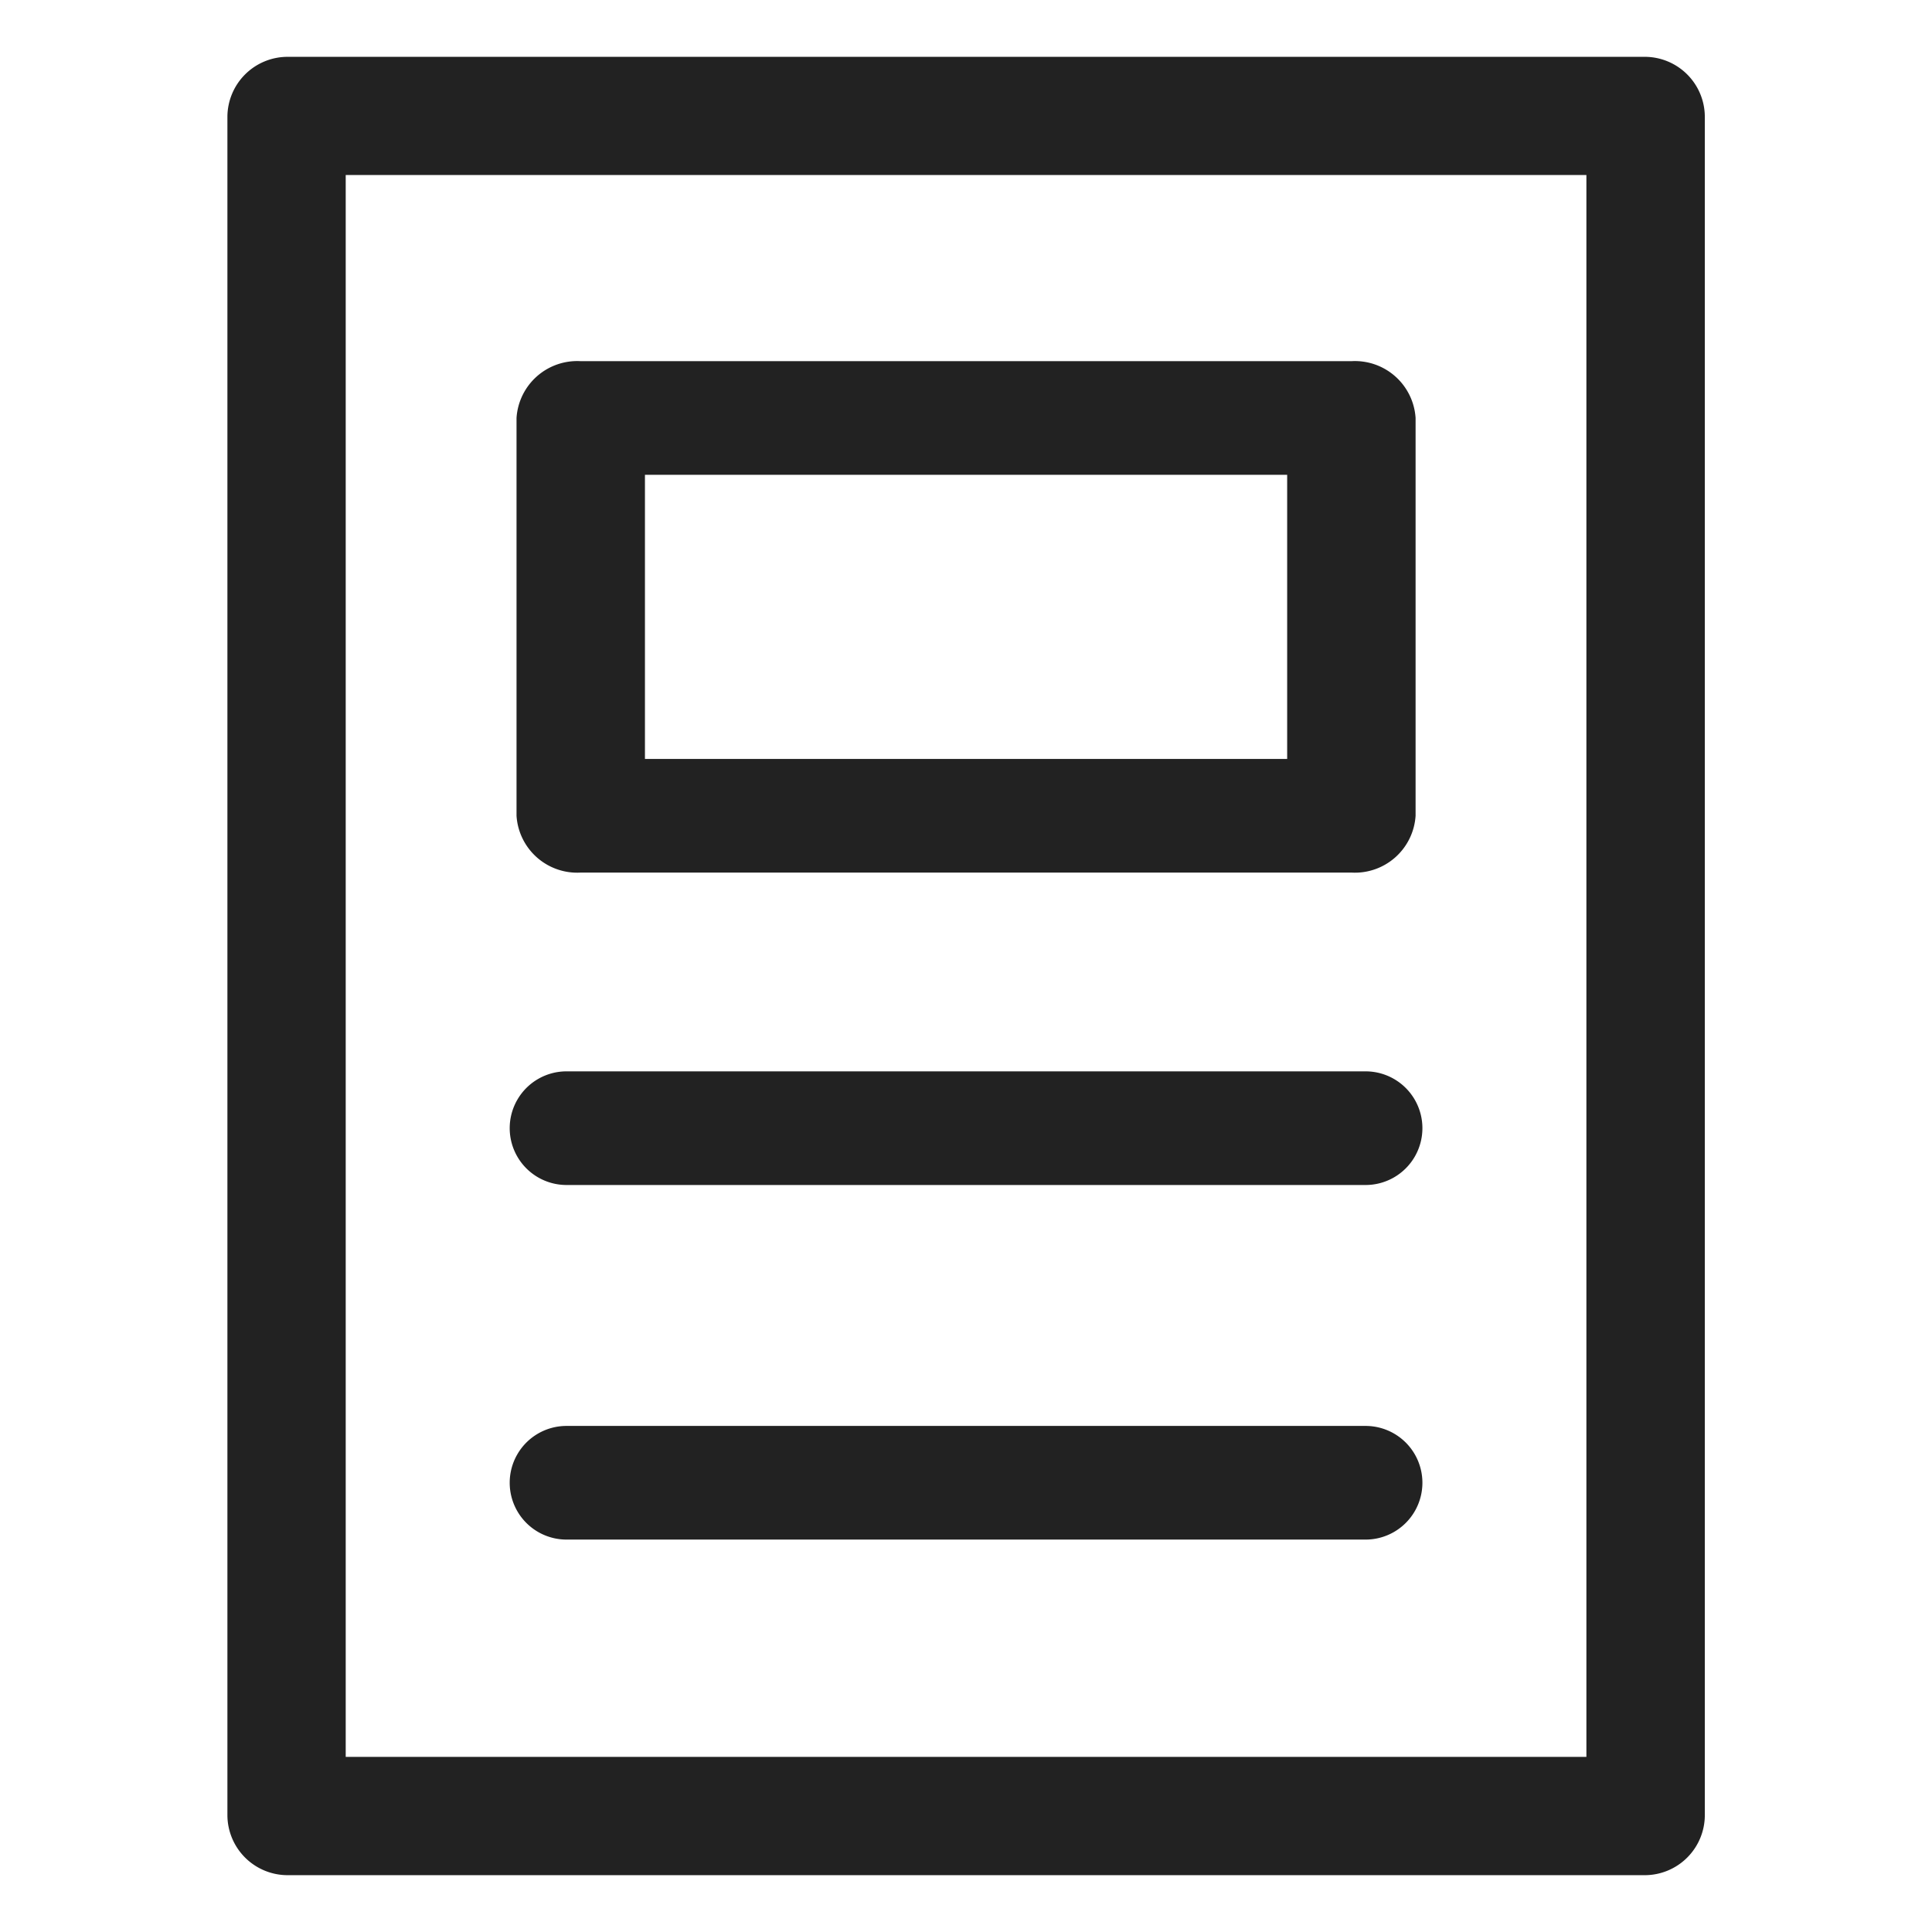 <svg xmlns="http://www.w3.org/2000/svg" width="17" height="17" viewBox="0 0 17 17"><defs><style>.cls-2{fill:#222}</style></defs><g id="tab_book_s" transform="translate(0 .072)"><path id="사각형_945" fill="none" d="M0 0h17v17H0z" transform="translate(0 -.072)"/><g id="그룹_1549" transform="translate(2 .428)"><path id="패스_769" d="M3282.248 203.213h6.781a.535.535 0 00.565-.5v-3.5a.535.535 0 00-.565-.5h-6.781a.535.535 0 00-.565.5v3.5a.535.535 0 00.565.5zm.565-3.5h5.651v2.5h-5.651z" class="cls-2" transform="translate(-3279.138 -196.035)"/><path id="패스_770" d="M3232.573 135.247v13.919h-10.917v-13.919h10.917m.512-1.04h-11.94a.53.53 0 00-.53.529v14.942a.53.53 0 00.53.529h11.94a.529.529 0 00.53-.529v-14.942a.529.529 0 00-.53-.529z" class="cls-2" transform="translate(-3220.614 -134.207)"/><path id="패스_771" d="M3289.154 348.719h-7.031a.5.5 0 000 1h7.031a.5.5 0 000-1z" class="cls-2" transform="translate(-3279.138 -339.792)"/><path id="패스_772" d="M3289.154 423.719h-7.031a.5.5 0 000 1h7.031a.5.5 0 000-1z" class="cls-2" transform="translate(-3279.138 -411.672)"/></g></g></svg>